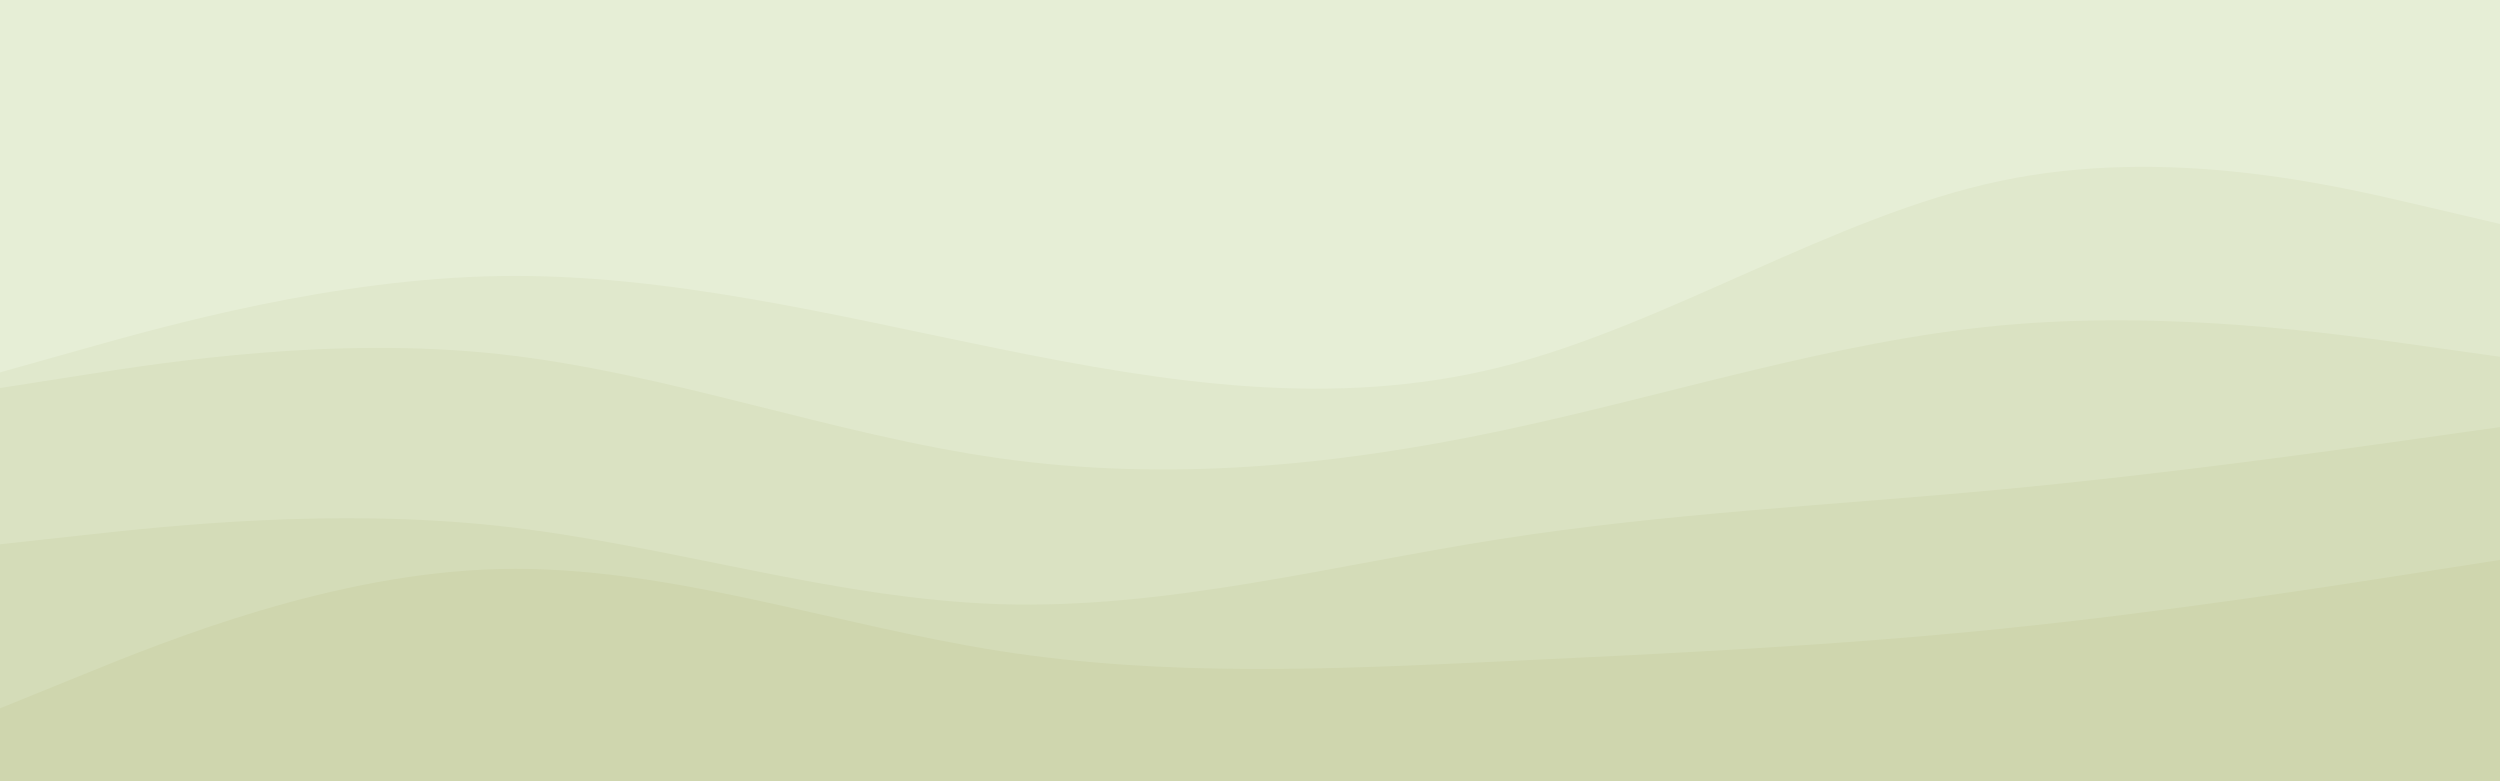 <svg id="visual" viewBox="0 0 960 300" width="960" height="300" xmlns="http://www.w3.org/2000/svg" xmlns:xlink="http://www.w3.org/1999/xlink" version="1.1"><rect x="0" y="0" width="960" height="300" fill="#333333" stroke="none"/><path d="M0 145L32 136C64 127 128 109 192 108C256 107 320 123 384 136C448 149 512 159 576 143C640 127 704 85 768 71.5C832 58 896 73 928 80.5L960 88L960 0L928 0C896 0 832 0 768 0C704 0 640 0 576 0C512 0 448 0 384 0C320 0 256 0 192 0C128 0 64 0 32 0L0 0Z" fill="#e6eed6"></path><path d="M0 151L32 146C64 141 128 131 192 138C256 145 320 169 384 178C448 187 512 181 576 167.5C640 154 704 133 768 127C832 121 896 130 928 134.5L960 139L960 86L928 78.5C896 71 832 56 768 69.5C704 83 640 125 576 141C512 157 448 147 384 134C320 121 256 105 192 106C128 107 64 125 32 134L0 143Z" fill="#e0e8cc"></path><path d="M0 211L32 207.5C64 204 128 197 192 204C256 211 320 232 384 234C448 236 512 219 576 209C640 199 704 196 768 190C832 184 896 175 928 170.5L960 166L960 137L928 132.5C896 128 832 119 768 125C704 131 640 152 576 165.5C512 179 448 185 384 176C320 167 256 143 192 136C128 129 64 139 32 144L0 149Z" fill="#dae2c2"></path><path d="M0 274L32 261C64 248 128 222 192 220.5C256 219 320 242 384 252C448 262 512 259 576 256C640 253 704 250 768 243.5C832 237 896 227 928 222L960 217L960 164L928 168.5C896 173 832 182 768 188C704 194 640 197 576 207C512 217 448 234 384 232C320 230 256 209 192 202C128 195 64 202 32 205.5L0 209Z" fill="#d4dcb8"></path><path d="M0 301L32 301C64 301 128 301 192 301C256 301 320 301 384 301C448 301 512 301 576 301C640 301 704 301 768 301C832 301 896 301 928 301L960 301L960 215L928 220C896 225 832 235 768 241.5C704 248 640 251 576 254C512 257 448 260 384 250C320 240 256 217 192 218.5C128 220 64 246 32 259L0 272Z" fill="#cfd6ae"></path></svg>
